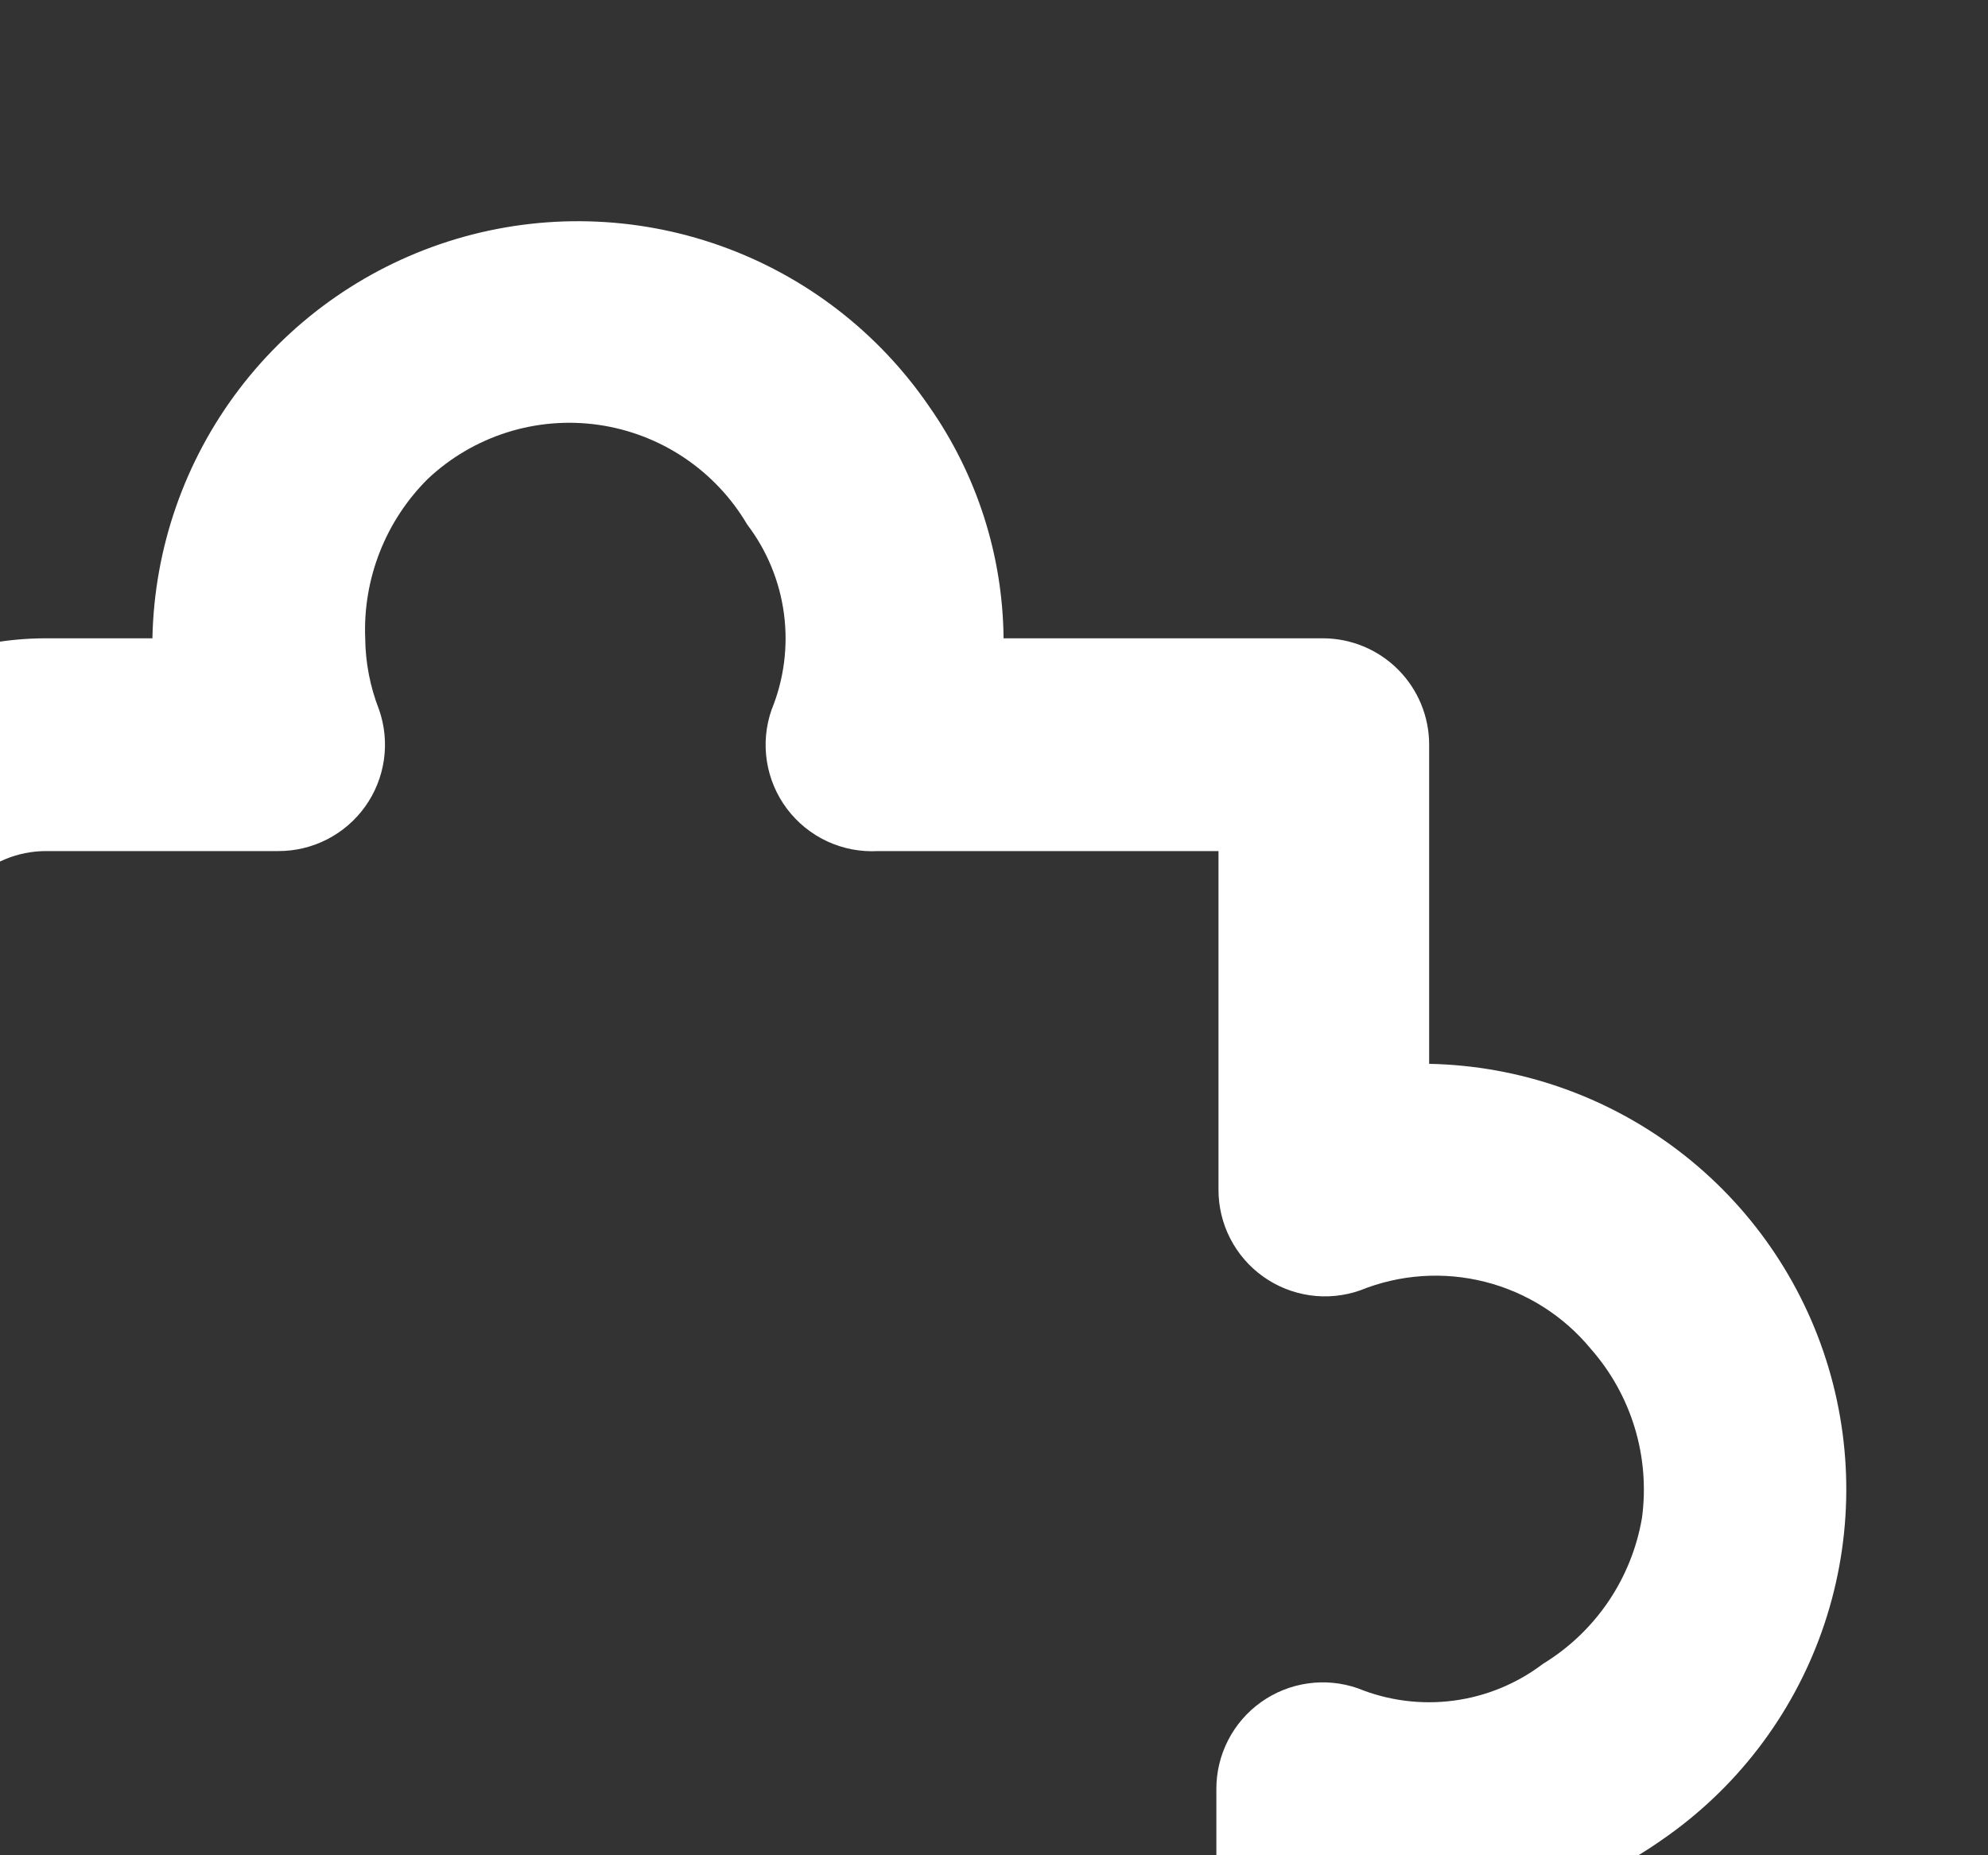 <svg width="225" height="210" viewBox="0 0 225 210" fill="none" xmlns="http://www.w3.org/2000/svg">
<rect x="0" y="0" width="225" height="210" fill="#333333" stroke="none"/>
<g clip-path="url(#clip0_1599_15211)">
<path d="M149.709 264.917H5.208C-4.372 264.917 -13.561 261.111 -20.336 254.336C-27.11 247.561 -30.916 238.373 -30.916 228.792V108.375C-30.916 98.794 -27.11 89.606 -20.336 82.831C-13.561 76.056 -4.372 72.25 5.208 72.25H17.25C17.453 62.047 20.891 52.171 27.069 44.048C33.247 35.925 41.846 29.974 51.625 27.053C61.404 24.133 71.858 24.394 81.478 27.8C91.099 31.205 99.39 37.578 105.154 45.999C110.554 53.696 113.493 62.849 113.583 72.25H149.709C152.902 72.25 155.965 73.519 158.223 75.777C160.482 78.035 161.75 81.098 161.75 84.292V120.417C171.954 120.619 181.829 124.058 189.953 130.236C198.076 136.414 204.027 145.013 206.947 154.791C209.867 164.57 209.606 175.024 206.201 184.645C202.796 194.266 196.423 202.556 188.001 208.321C180.305 213.721 171.152 216.66 161.75 216.75V216.75V252.875C161.75 256.069 160.482 259.132 158.223 261.39C155.965 263.648 152.902 264.917 149.709 264.917ZM5.208 96.334C2.015 96.334 -1.048 97.602 -3.306 99.861C-5.564 102.119 -6.833 105.182 -6.833 108.375V228.792C-6.833 231.986 -5.564 235.048 -3.306 237.307C-1.048 239.565 2.015 240.834 5.208 240.834H137.667V202.541C137.656 200.61 138.111 198.705 138.991 196.987C139.871 195.268 141.151 193.787 142.724 192.667C144.293 191.549 146.106 190.823 148.013 190.55C149.919 190.278 151.864 190.467 153.682 191.101C157.114 192.501 160.852 192.982 164.526 192.497C168.2 192.011 171.685 190.575 174.635 188.332C177.571 186.541 180.09 184.142 182.022 181.297C183.953 178.451 185.253 175.225 185.834 171.835C186.298 168.416 186.022 164.937 185.025 161.633C184.028 158.33 182.332 155.28 180.054 152.689C176.972 148.945 172.775 146.284 168.074 145.092C163.374 143.901 158.416 144.242 153.923 146.066C152.105 146.7 150.16 146.889 148.254 146.617C146.347 146.344 144.533 145.618 142.965 144.5C141.392 143.38 140.112 141.899 139.232 140.18C138.351 138.462 137.897 136.557 137.908 134.626V96.334H99.374C97.395 96.446 95.419 96.068 93.621 95.233C91.823 94.398 90.26 93.132 89.068 91.548C87.877 89.963 87.095 88.109 86.793 86.151C86.49 84.192 86.675 82.188 87.333 80.318C88.733 76.886 89.213 73.149 88.728 69.474C88.242 65.8 86.807 62.316 84.563 59.366C82.785 56.345 80.35 53.764 77.439 51.812C74.528 49.86 71.215 48.589 67.746 48.091C64.276 47.594 60.739 47.884 57.397 48.939C54.055 49.994 50.993 51.788 48.438 54.188C46.066 56.541 44.209 59.362 42.986 62.472C41.763 65.581 41.2 68.911 41.334 72.25C41.361 75.012 41.892 77.746 42.899 80.318C43.535 82.139 43.725 84.086 43.452 85.996C43.179 87.905 42.452 89.722 41.331 91.291C40.209 92.861 38.727 94.138 37.01 95.016C35.292 95.893 33.388 96.345 31.459 96.334H5.208Z" fill="white"/>
</g>
<defs>
<clipPath id="clip0_1599_15211">
<rect width="225" height="210" fill="white"/>
</clipPath>
</defs>
</svg>
